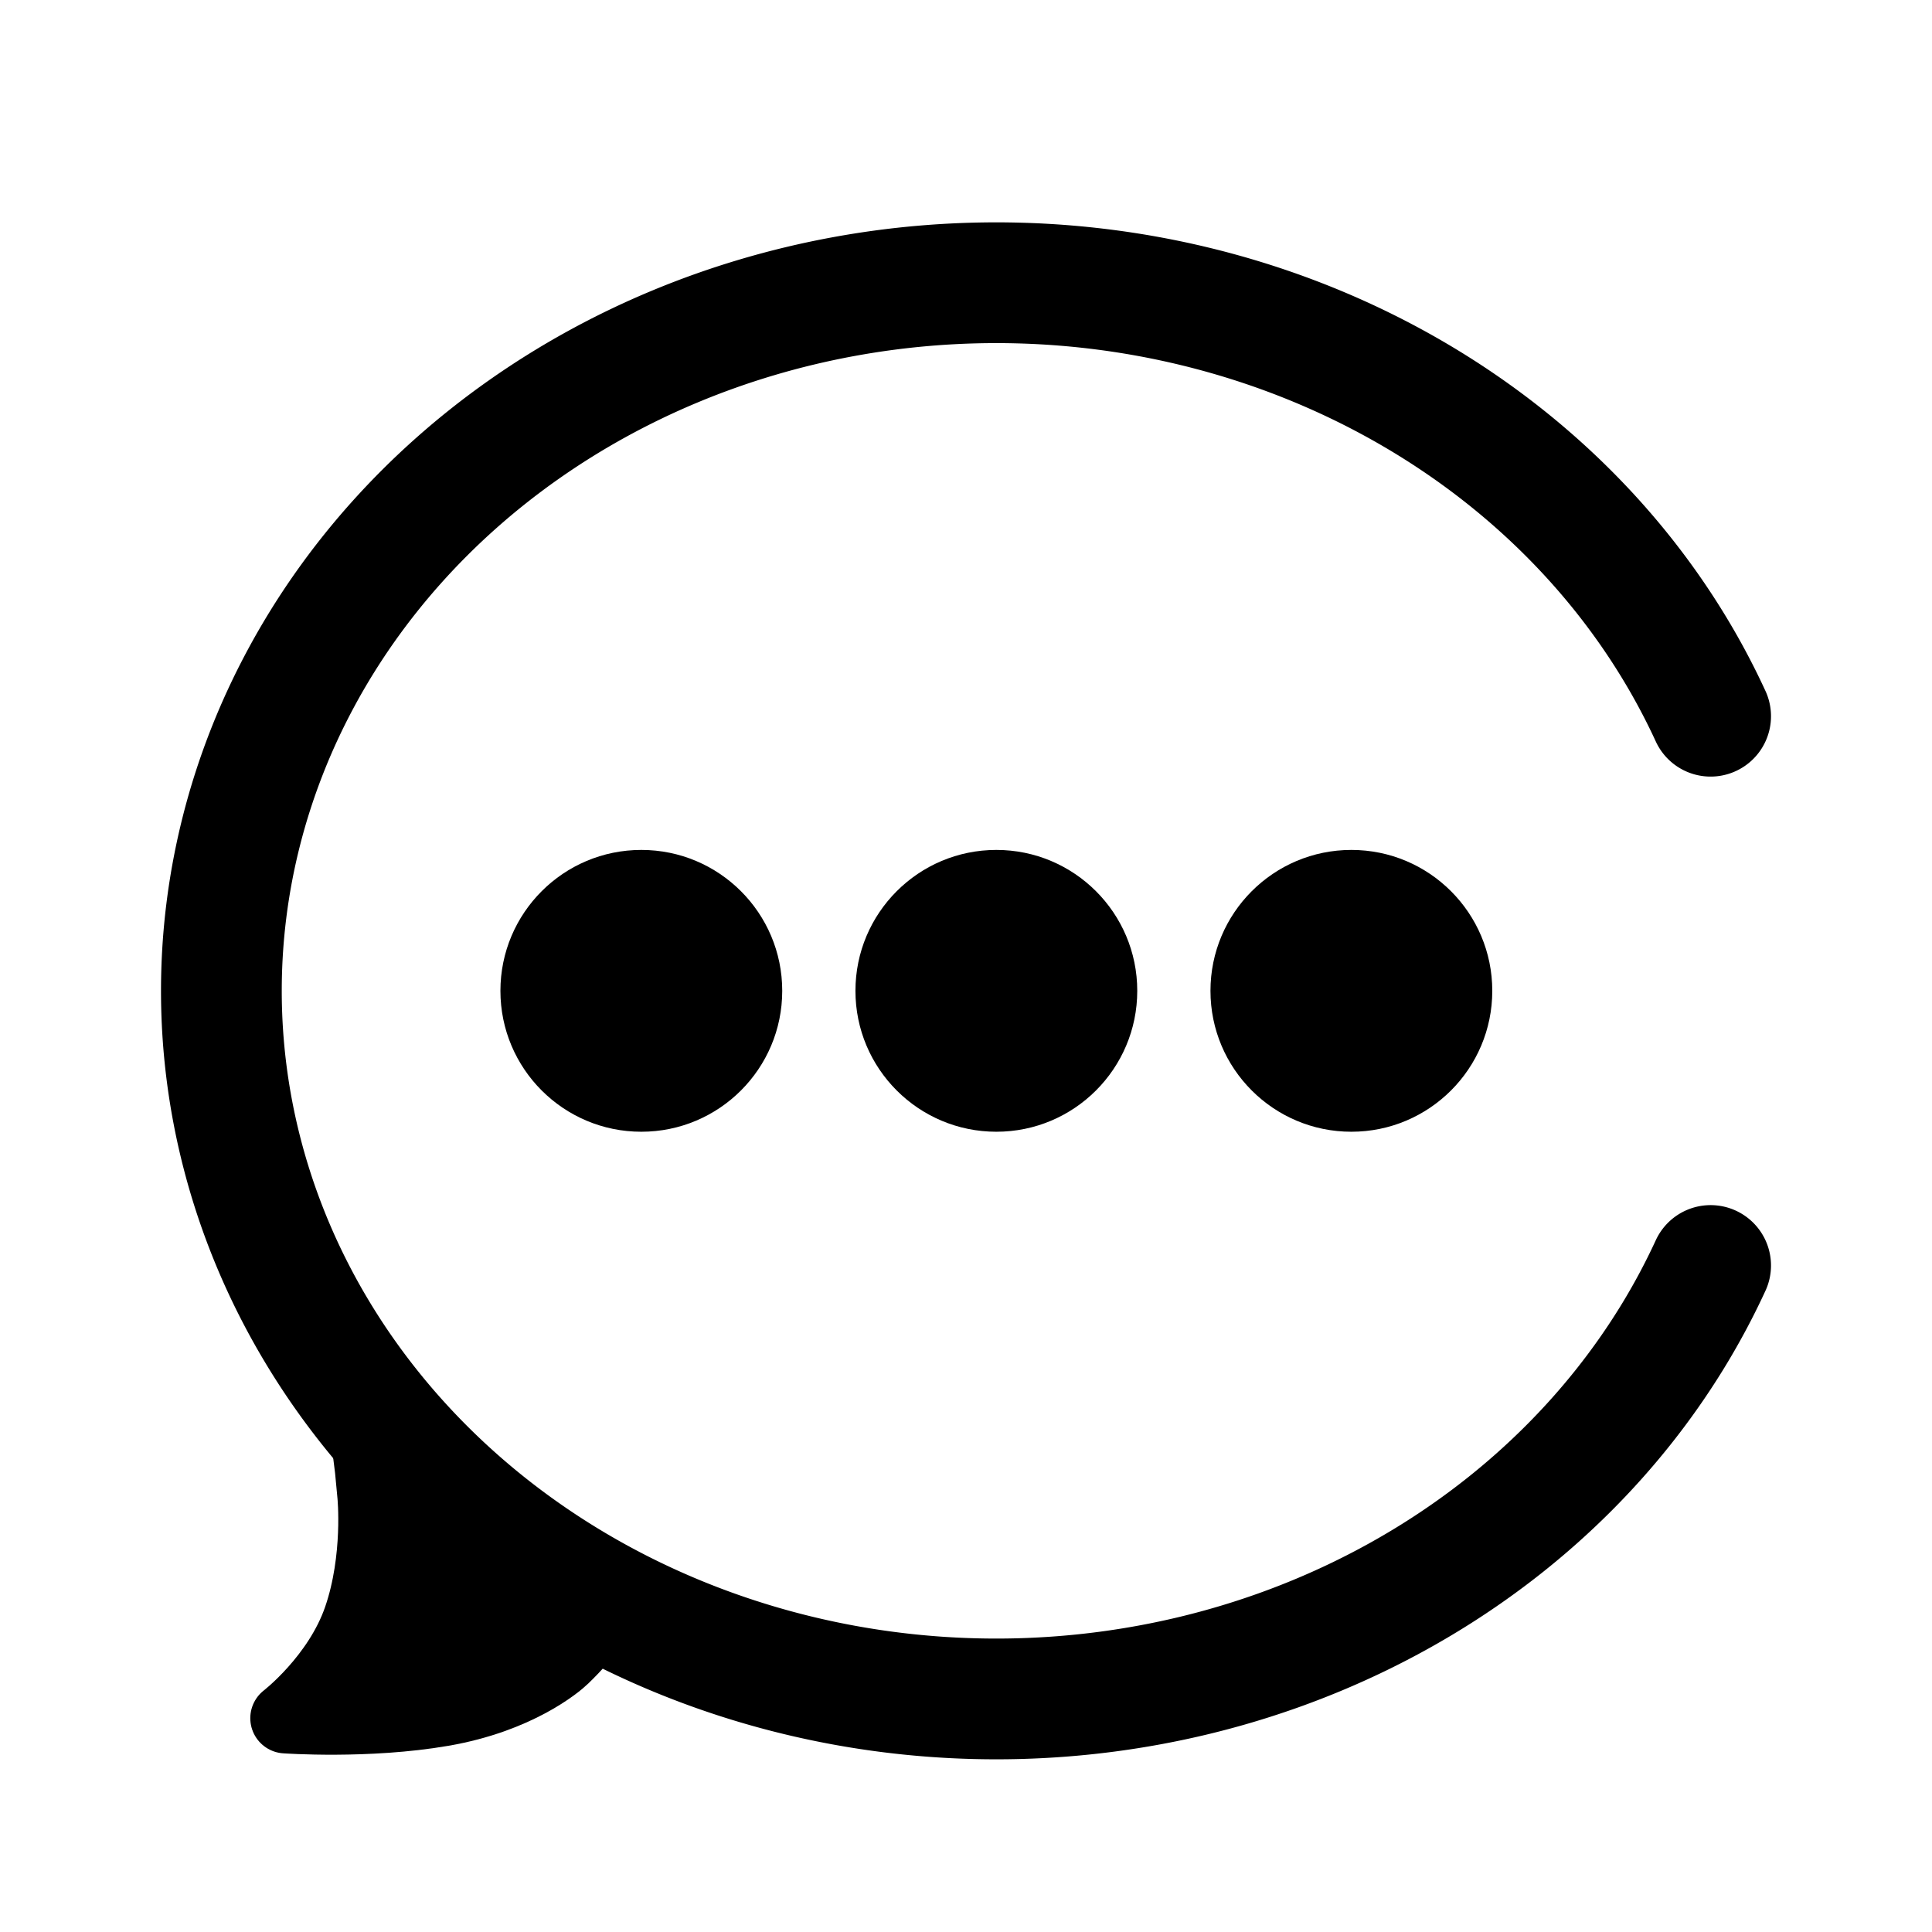 <?xml version="1.0" encoding="UTF-8" standalone="no"?>
<!-- Created with Inkscape (http://www.inkscape.org/) -->

<svg
   width="192"
   height="192"
   viewBox="0 0 50.8 50.8"
   version="1.1"
   id="svg826"
   xmlns="http://www.w3.org/2000/svg"
   xmlns:svg="http://www.w3.org/2000/svg">
  <defs
     id="defs823" />
  <g
     id="layer1">
    <path
       style="fill:none;stroke:#000000;stroke-width:3.175;stroke-linecap:round;stroke-miterlimit:4;stroke-dasharray:none;stroke-opacity:1;paint-order:normal"
       id="path911"
       d="M 44.979,33.275 A 20.377,18.619 0 0 1 22.166,44.304 20.377,18.619 0 0 1 5.821,26.053 20.377,18.619 0 0 1 22.167,7.802 20.377,18.619 0 0 1 44.979,18.832" />
    <path
       style="fill:none;fill-opacity:1;stroke:#000000;stroke-width:0.309;stroke-linecap:butt;stroke-linejoin:miter;stroke-miterlimit:4;stroke-dasharray:none;stroke-opacity:1"
       d="m 9.806,39.758 c 0.22,3.616 -2.194,5.393 -2.192,5.399 0.002,0.005 5.007,0.477 7.221,-1.538 L 9.596,38.52 Z"
       id="path1391" />
    <path
       style="fill:#000000;fill-opacity:1;stroke:#000000;stroke-width:1.852;stroke-linecap:butt;stroke-linejoin:round;stroke-miterlimit:4;stroke-dasharray:none;stroke-opacity:1"
       d="m 9.795,39.309 c 0,0 0.171,1.67 -0.369,3.24 -0.54,1.57 -1.919,2.629 -1.919,2.629 0,0 2.156,0.154 4.129,-0.187 1.973,-0.341 3.024,-1.231 3.186,-1.388 1.424,-1.378 0.033,-0.791 0.033,-0.791 l -0.165,-1.067 -4.586,-3.424 -0.465,-0.424 0.092,0.736 z"
       id="path12783" />
    <circle
       style="fill:#000000;fill-opacity:1;stroke:none;stroke-width:3.705;stroke-linecap:butt;stroke-linejoin:round;stroke-miterlimit:4;stroke-dasharray:none;stroke-opacity:1;paint-order:normal"
       id="path14503"
       cy="26.053"
       cx="16.863"
       r="3.705" />
    <circle
       style="fill:#000000;fill-opacity:1;stroke:none;stroke-width:3.705;stroke-linecap:butt;stroke-linejoin:round;stroke-miterlimit:4;stroke-dasharray:none;stroke-opacity:1;paint-order:normal"
       id="path14503-3"
       cy="26.053"
       cx="26.198"
       r="3.705" />
    <circle
       style="fill:#000000;fill-opacity:1;stroke:none;stroke-width:3.705;stroke-linecap:butt;stroke-linejoin:round;stroke-miterlimit:4;stroke-dasharray:none;stroke-opacity:1;paint-order:normal"
       id="path14503-3-6"
       cy="26.053"
       cx="35.533"
       r="3.705" />
  </g>
</svg>
